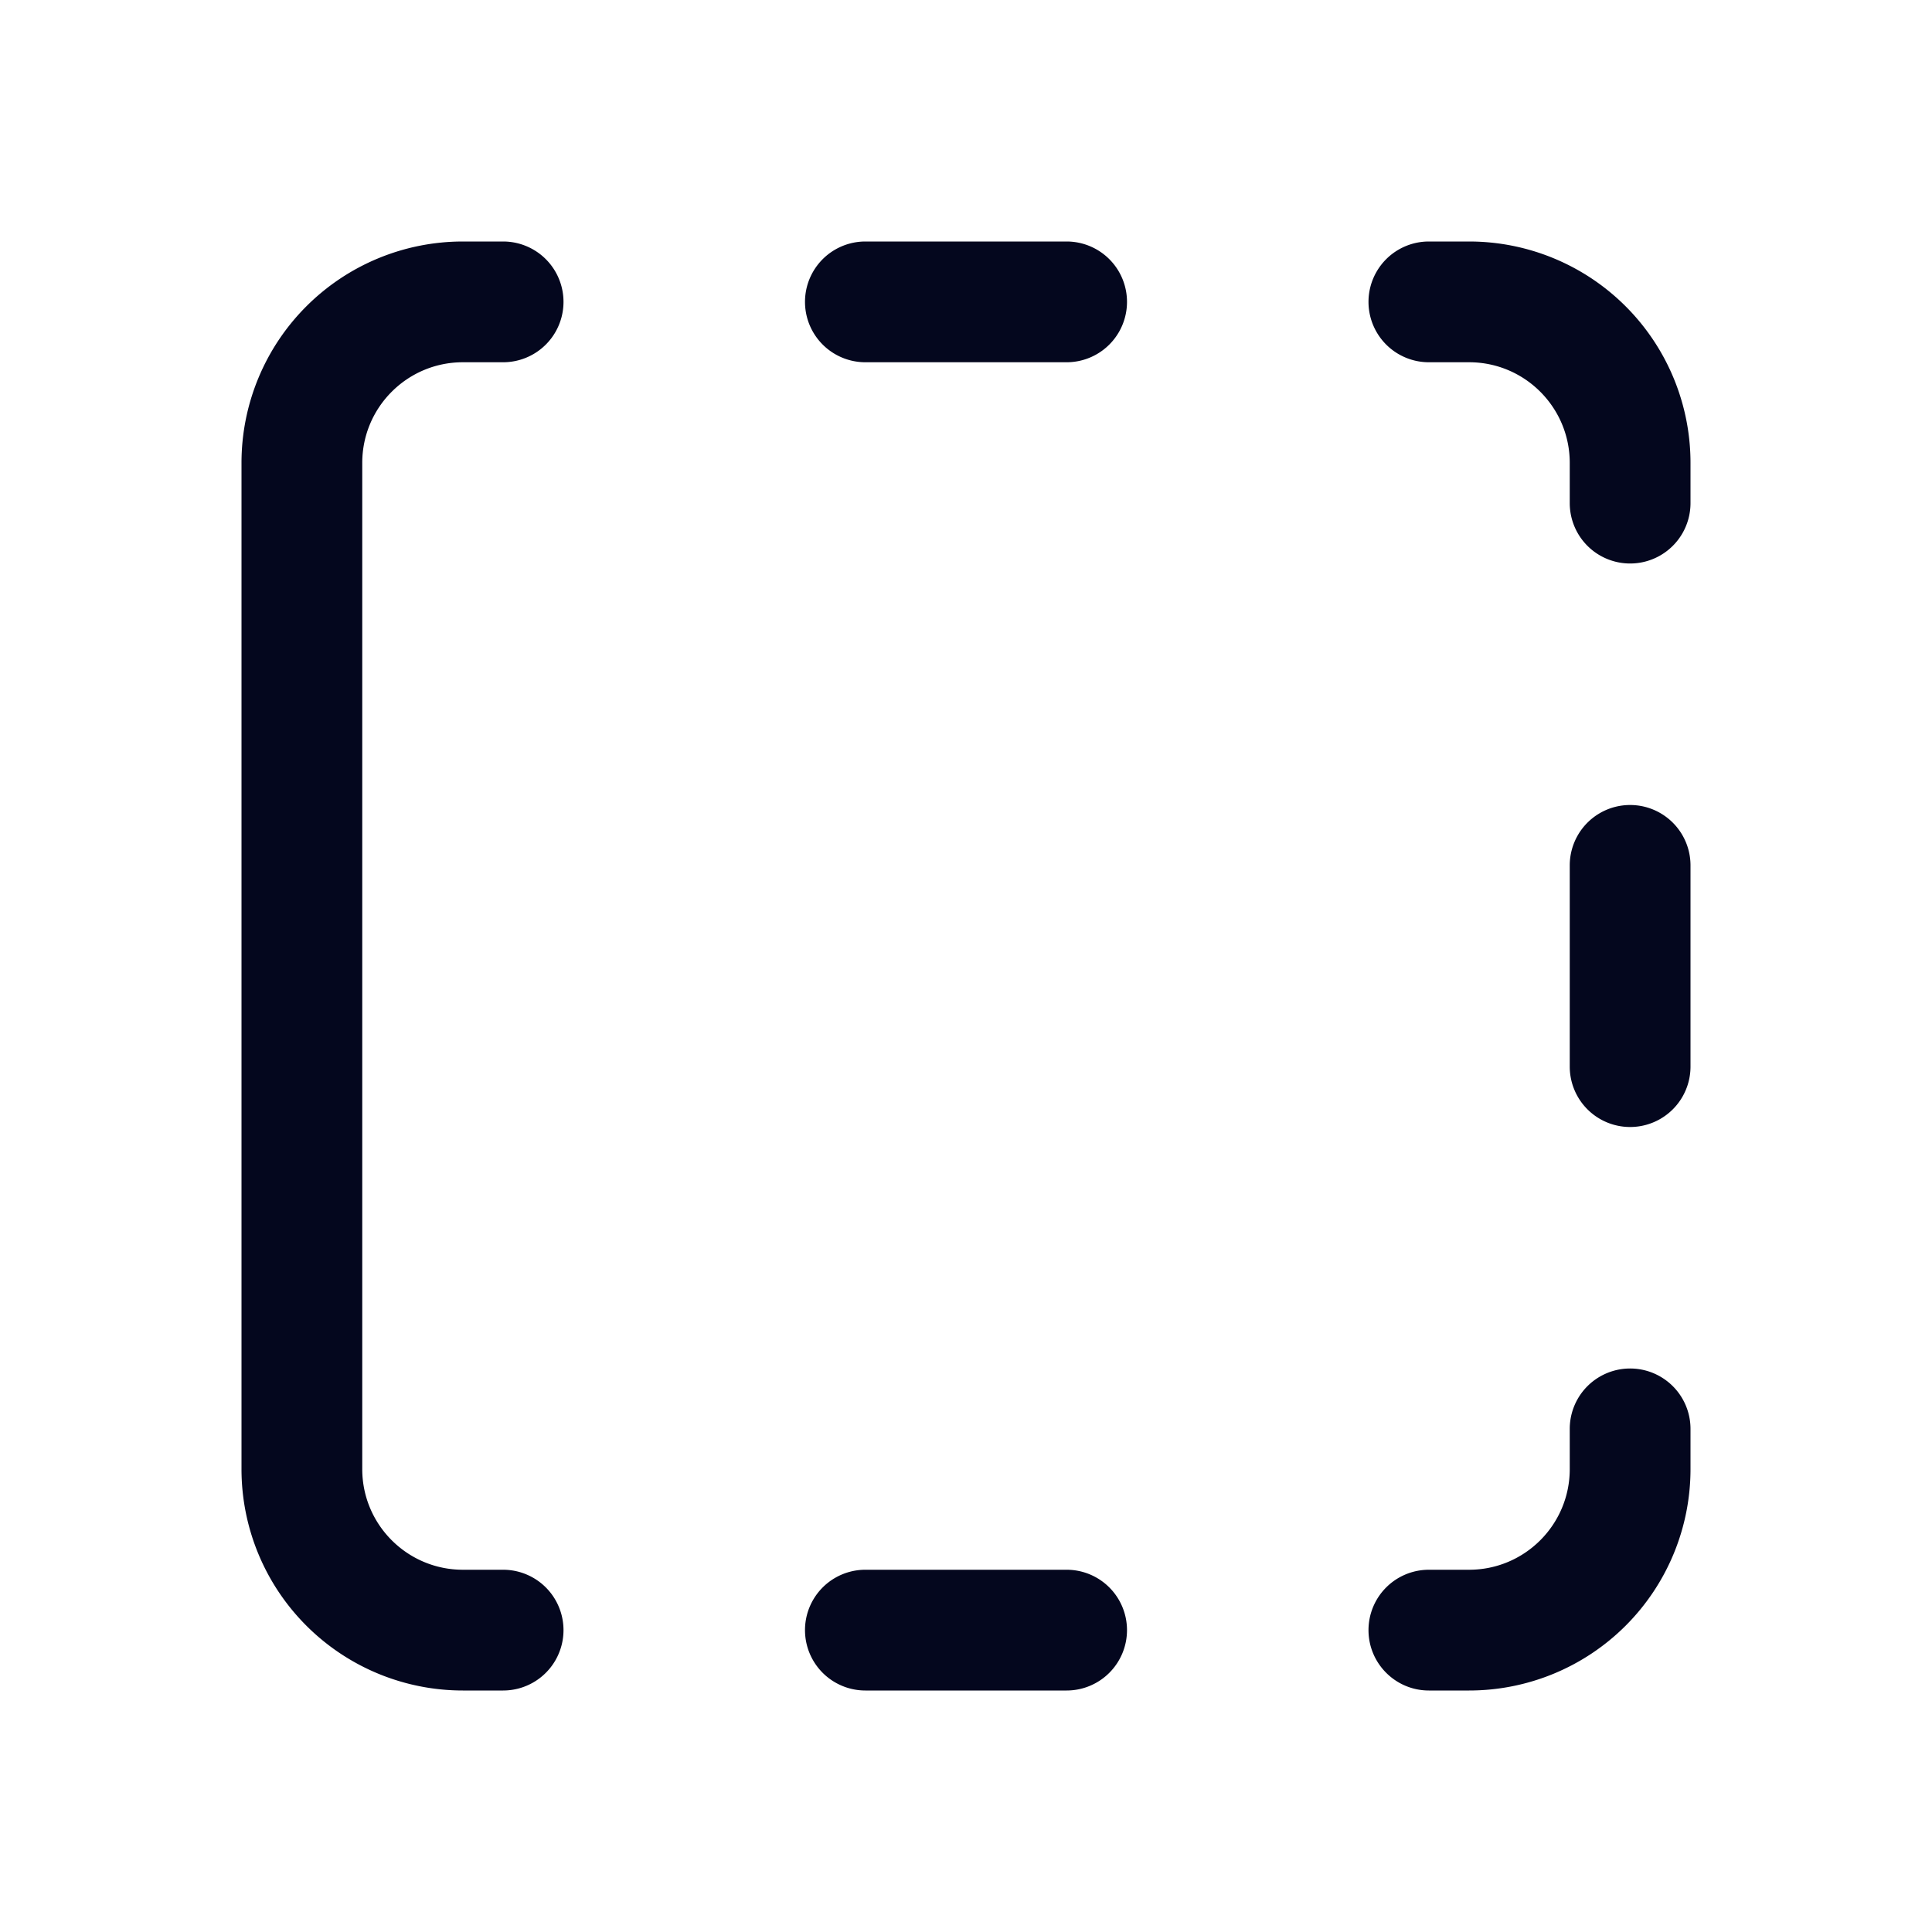 <svg xmlns="http://www.w3.org/2000/svg" width="24" height="24" fill="none"><path fill="#04071E" d="M6.25 3a.75.75 0 0 1 0 1.5h-.5c-.69 0-1.25.56-1.25 1.25v12.5c0 .69.56 1.25 1.25 1.25h.5a.75.75 0 0 1 0 1.5h-.5A2.75 2.75 0 0 1 3 18.25V5.75A2.75 2.75 0 0 1 5.75 3zm7 1.5a.75.75 0 0 0 0-1.5h-2.5a.75.75 0 0 0 0 1.5zm6.25 6.25a.75.75 0 0 1 1.5 0v2.5a.75.75 0 0 1-1.5 0zm-5.5 9.5a.75.75 0 0 1-.75.75h-2.5a.75.75 0 0 1 0-1.5h2.5a.75.75 0 0 1 .75.75M17.75 3a.75.75 0 0 0 0 1.5h.5c.69 0 1.25.56 1.25 1.25v.5a.75.75 0 0 0 1.5 0v-.5A2.75 2.75 0 0 0 18.25 3zM17 20.25c0 .414.336.75.75.75h.5A2.75 2.75 0 0 0 21 18.25v-.5a.75.75 0 0 0-1.5 0v.5c0 .69-.56 1.25-1.25 1.25h-.5a.75.75 0 0 0-.75.75"/></svg>